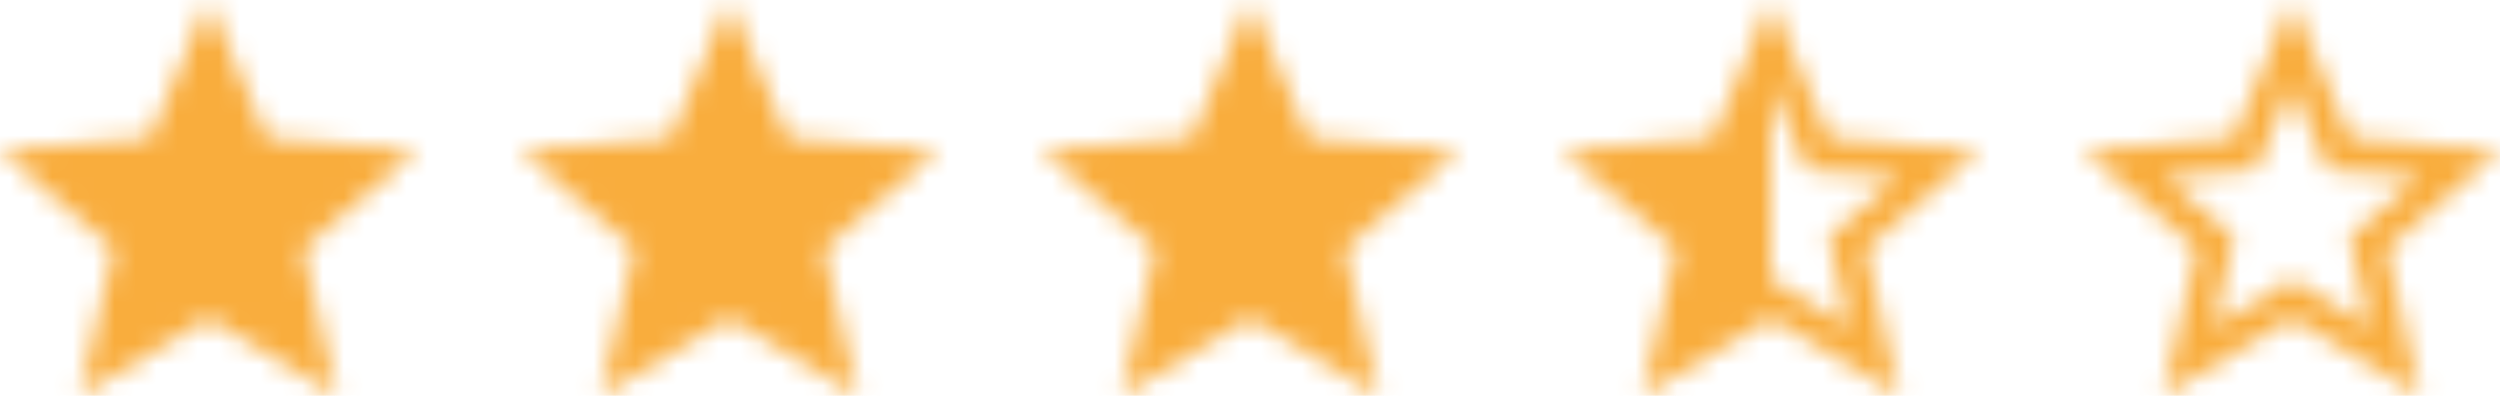<svg width="120" height="19" viewBox="0 0 120 19" fill="none" xmlns="http://www.w3.org/2000/svg" xmlns:xlink="http://www.w3.org/1999/xlink">
	<desc>
			Created with Pixso.
	</desc>
	<defs/>
	<mask id="mask4_153" mask-type="alpha" maskUnits="userSpaceOnUse" x="0" y="0" width="20" height="19">
		<path id="Icon" d="M10 15.27L16.18 19L14.54 11.97L20 7.23L12.81 6.63L10 0L7.19 6.63L0 7.23L5.46 11.97L3.82 19L10 15.27Z" fill="#000000" fill-opacity="1" fill-rule="evenodd"/>
	</mask>
	<g mask="url(#mask4_153)">
		<rect id="Gray 85" x="-3" y="-3" width="26" height="26" fill="#F9AD3D" fill-opacity="1"/>
	</g>
	<mask id="mask4_157" mask-type="alpha" maskUnits="userSpaceOnUse" x="25" y="0" width="20" height="19">
		<path id="Icon" d="M35 15.27L41.18 19L39.54 11.97L45 7.23L37.81 6.63L35 0L32.18 6.63L25 7.23L30.46 11.97L28.82 19L35 15.27Z" fill="#000000" fill-opacity="1" fill-rule="evenodd"/>
	</mask>
	<g mask="url(#mask4_157)">
		<rect id="Gray 85" x="22" y="-3" width="26" height="26" fill="#F9AD3D" fill-opacity="1"/>
	</g>
	<mask id="mask4_161" mask-type="alpha" maskUnits="userSpaceOnUse" x="50" y="0" width="20" height="19">
		<path id="Icon" d="M60 15.27L66.18 19L64.54 11.97L70 7.23L62.81 6.63L60 0L57.19 6.63L50 7.23L55.46 11.97L53.82 19L60 15.27Z" fill="#000000" fill-opacity="1" fill-rule="evenodd"/>
	</mask>
	<g mask="url(#mask4_161)">
		<rect id="Gray 85" x="47" y="-3" width="26" height="26" fill="#F9AD3D" fill-opacity="1"/>
	</g>
	<mask id="mask4_165" mask-type="alpha" maskUnits="userSpaceOnUse" x="75" y="0" width="20" height="19">
		<path id="Icon" d="M95 7.24L87.81 6.62L85 0L82.19 6.63L75 7.24L80.46 11.97L78.82 19L85 15.27L91.18 19L89.55 11.97L95 7.24ZM85 4.1L85 13.4L88.77 15.68L87.77 11.4L91.09 8.52L86.71 8.14L85 4.1Z" clip-rule="evenodd" fill="#000000" fill-opacity="1" fill-rule="evenodd"/>
	</mask>
	<g mask="url(#mask4_165)">
		<rect id="Gray 85" x="72" y="-3" width="26" height="26" fill="#F9AD3D" fill-opacity="1"/>
	</g>
	<path id="Icon" d="M120 7.24L112.81 6.62L110 0L107.19 6.63L100 7.24L105.46 11.97L103.82 19L110 15.27L116.18 19L114.55 11.97L120 7.24ZM106.24 15.67L110 13.4L113.77 15.68L112.77 11.4L116.09 8.52L111.71 8.14L110 4.1L108.3 8.13L103.92 8.51L107.24 11.39L106.24 15.67Z" clip-rule="evenodd" fill="#000000" fill-opacity="0" fill-rule="evenodd"/>
	<mask id="mask4_174" mask-type="alpha" maskUnits="userSpaceOnUse" x="100" y="0" width="20" height="19">
		<path id="Icon" d="M120 7.24L112.81 6.62L110 0L107.19 6.63L100 7.24L105.46 11.97L103.82 19L110 15.27L116.18 19L114.55 11.97L120 7.24ZM106.24 15.67L110 13.4L113.77 15.68L112.77 11.4L116.09 8.52L111.71 8.14L110 4.1L108.3 8.13L103.92 8.51L107.24 11.39L106.24 15.67Z" clip-rule="evenodd" fill="#000000" fill-opacity="1" fill-rule="evenodd"/>
	</mask>
	<g mask="url(#mask4_174)">
		<rect id="Gray 85" x="97" y="-3" width="26" height="26" fill="#F9AD3D" fill-opacity="1"/>
	</g>
</svg>
